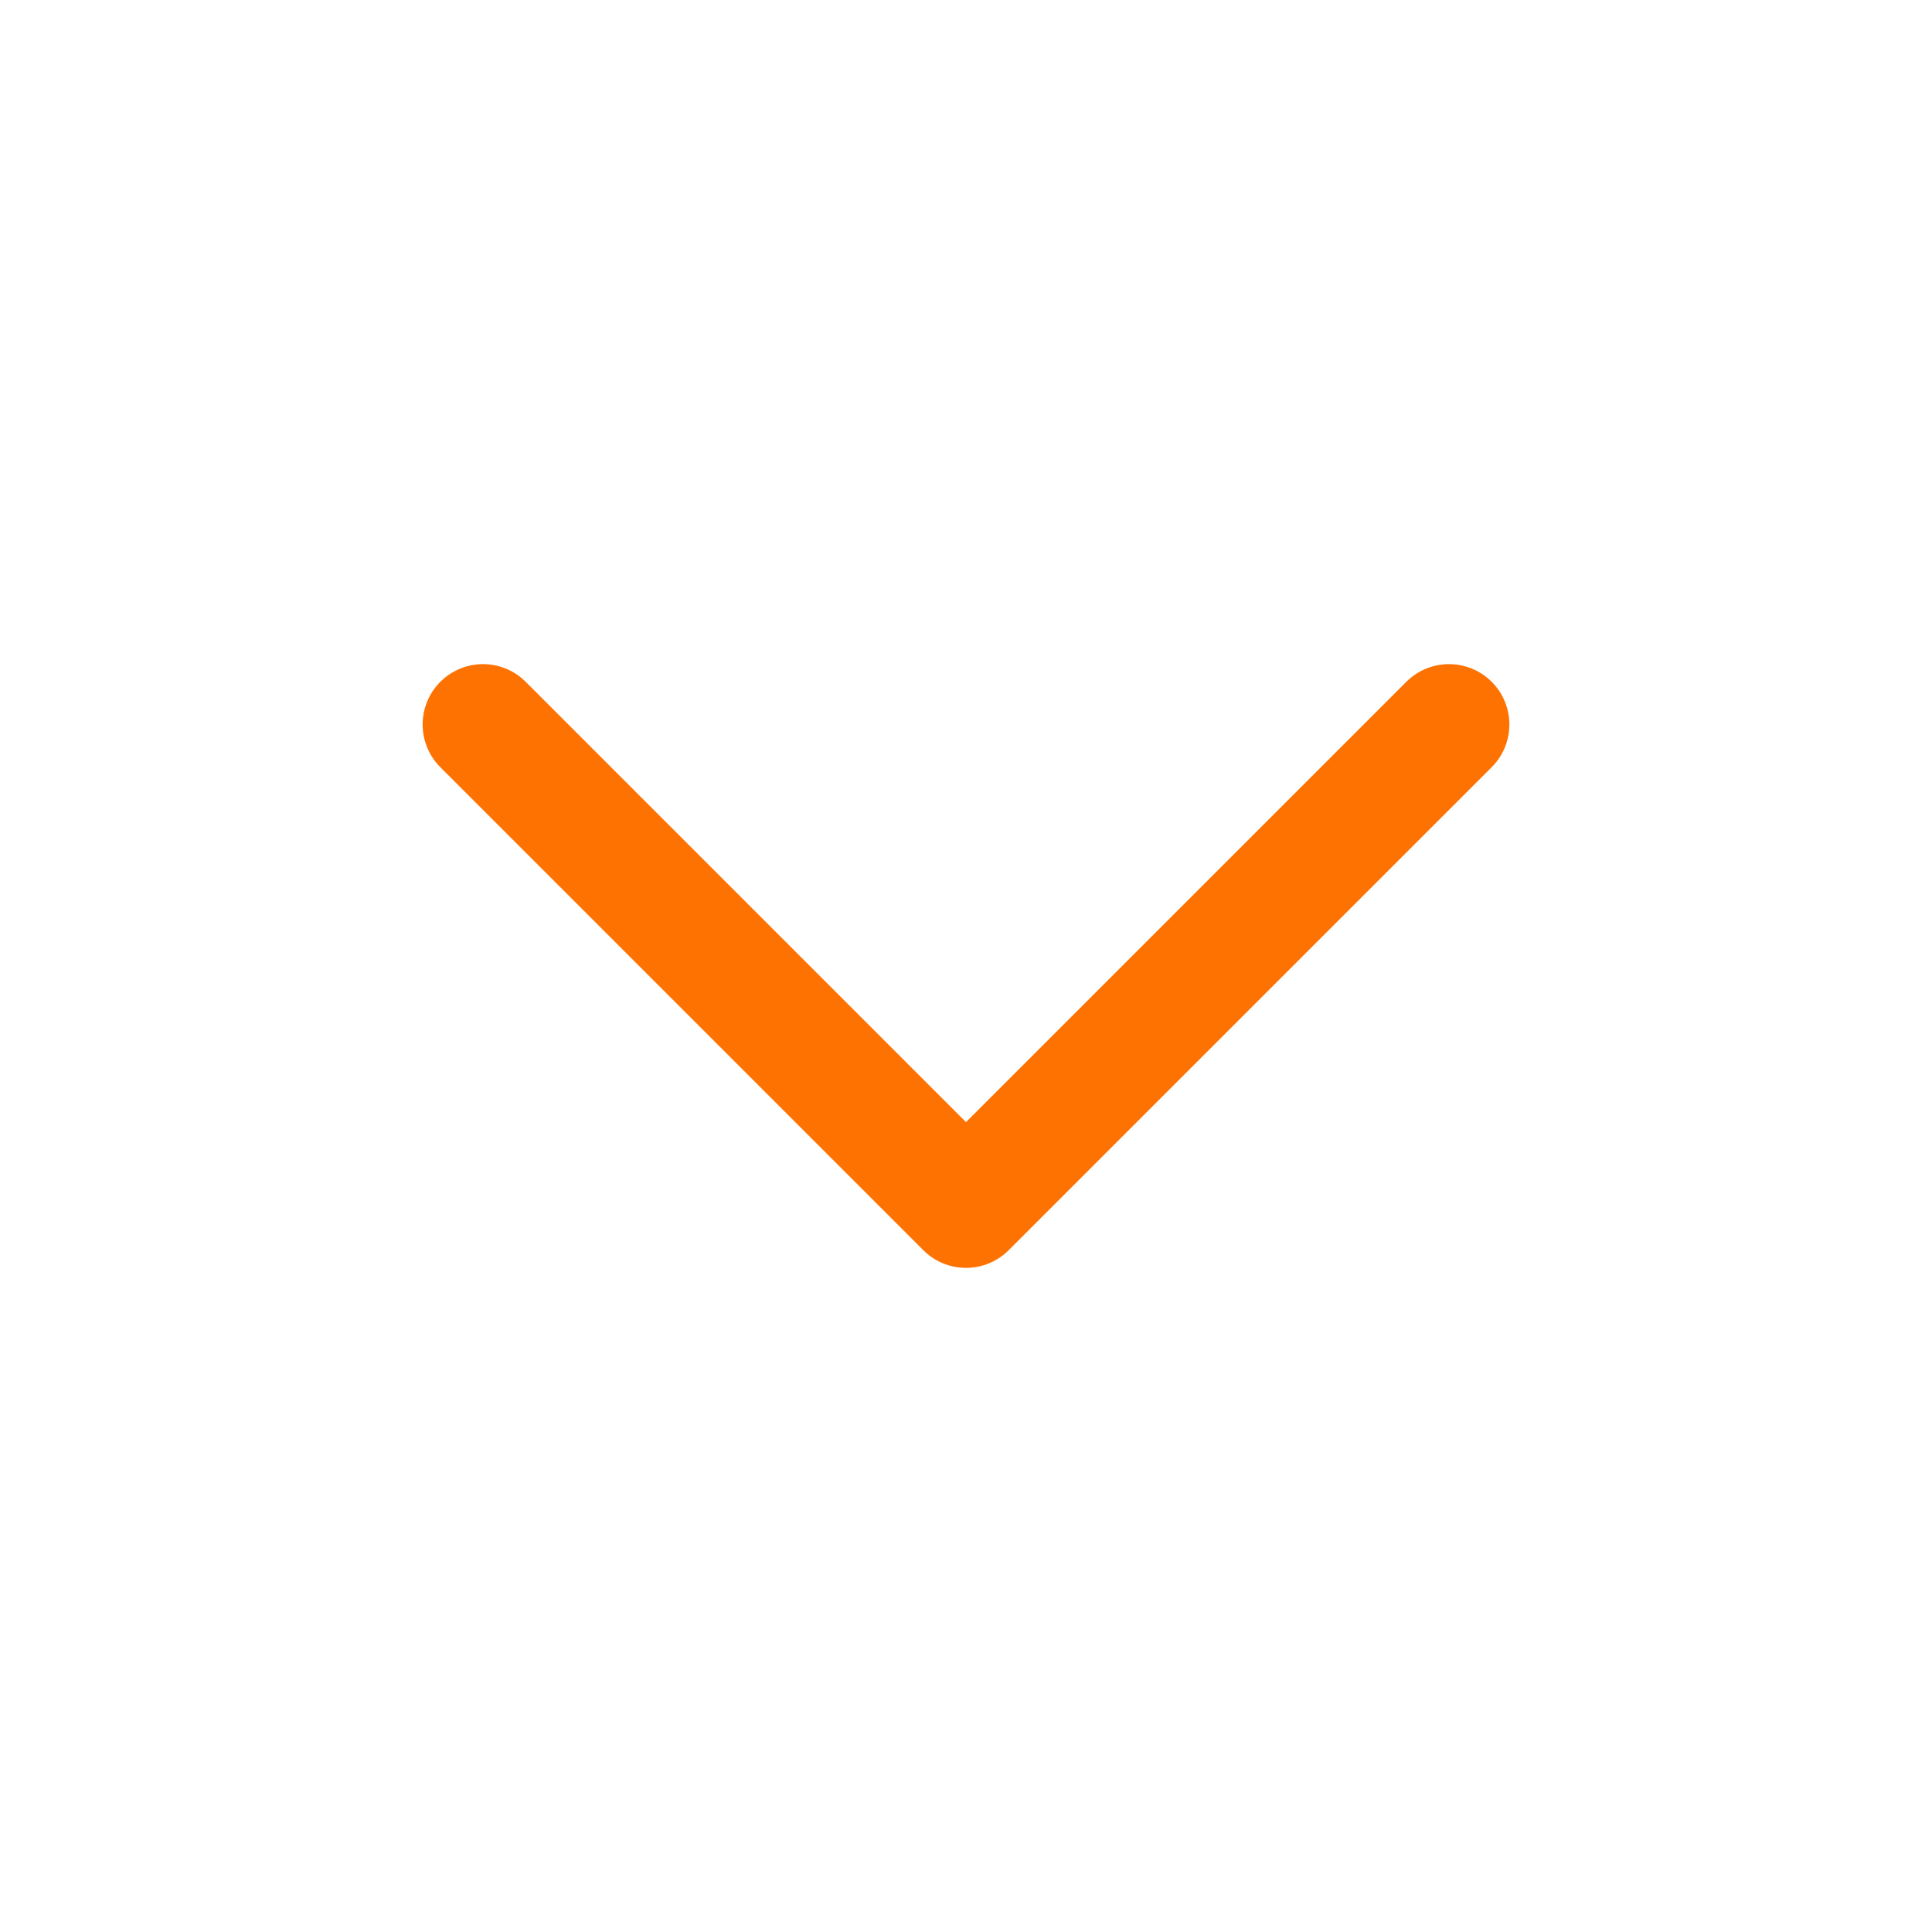 <svg width="24" height="24" viewBox="0 0 24 24" fill="none" xmlns="http://www.w3.org/2000/svg">
<g clip-path="url(#clip0_56_96)">
<path d="M6 9L12 15L18 9" stroke="#FE7201" stroke-width="1.5" stroke-linecap="round" stroke-linejoin="round"/>
</g>
<defs>
<clipPath id="clip0_56_96">
<rect width="24" height="24" fill="white"/>
</clipPath>
</defs>
</svg>

